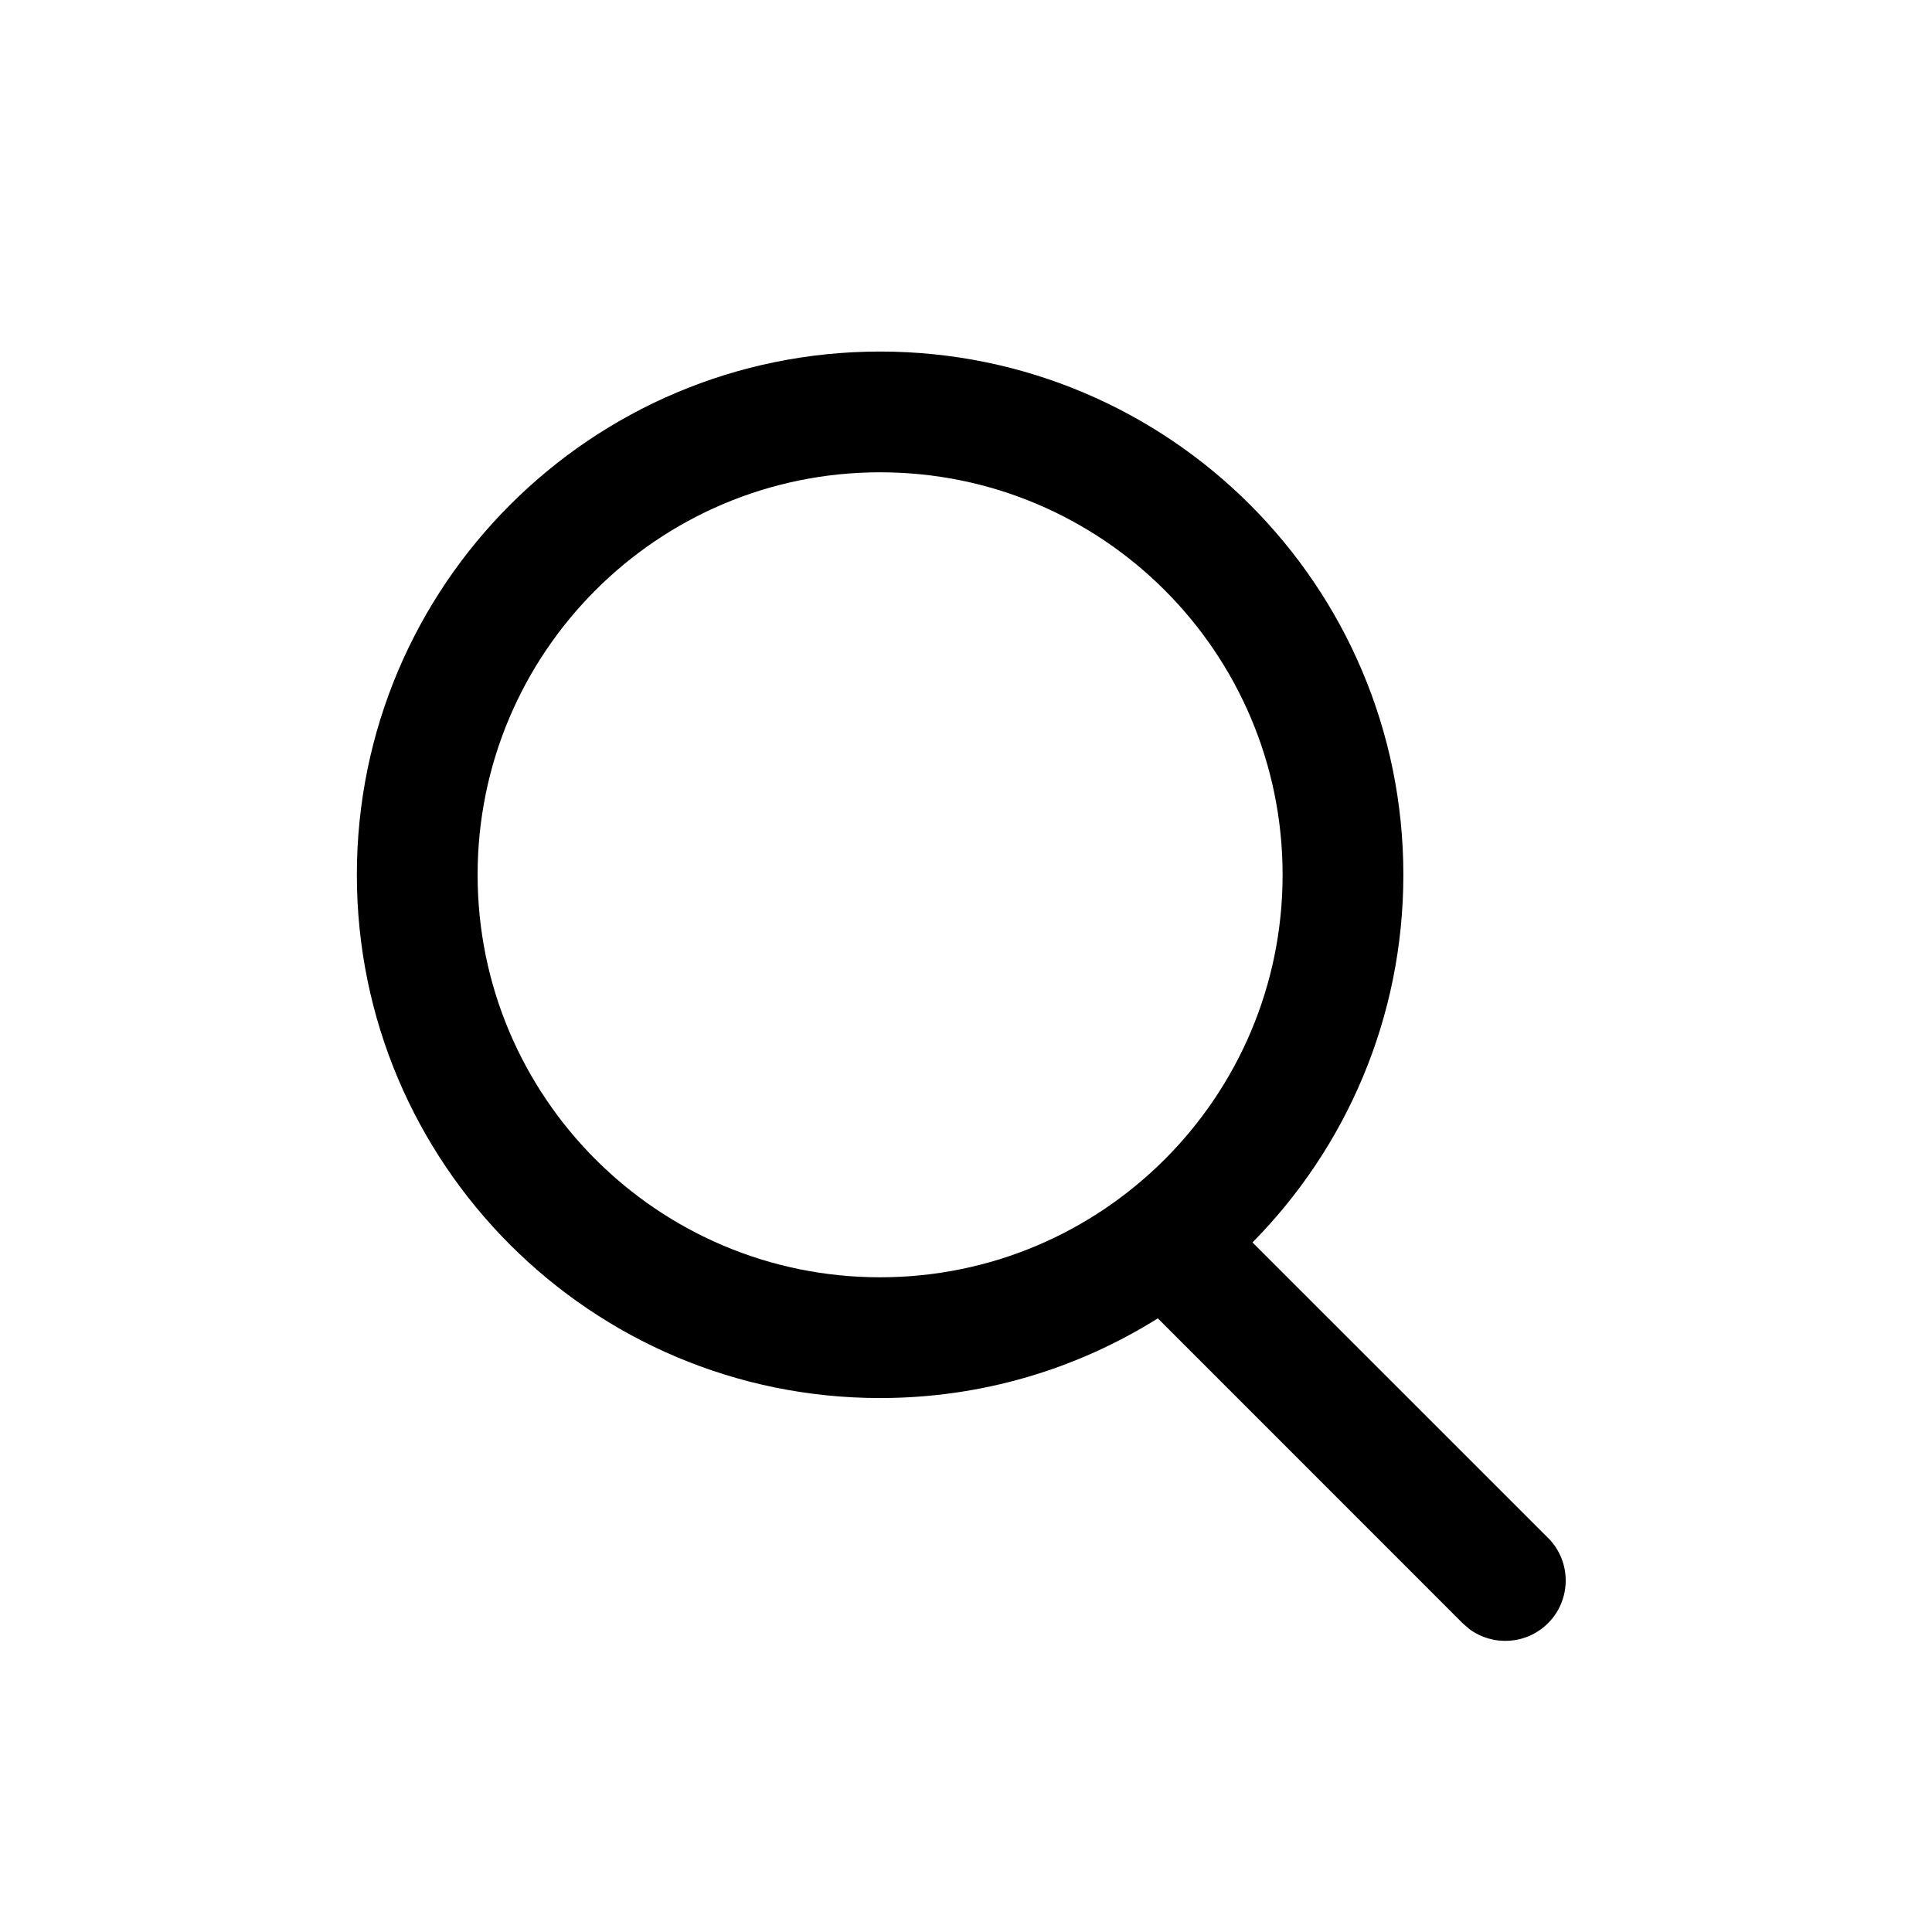 <svg xmlns="http://www.w3.org/2000/svg" width="24" height="24" viewBox="0 0 24 24">
    <g fill="none" fill-rule="evenodd">
        <g>
            <g>
                <path d="M0 0H24V24H0z" transform="translate(-802 -560) translate(802 560)"/>
                <g fill="#000" fill-rule="nonzero">
                    <path d="M6.5 0C10.09 0 13 2.91 13 6.5c0 1.78-.715 3.393-1.874 4.567l3.671 3.67c.293.292.293.767 0 1.06-.266.266-.683.29-.977.073l-.084-.073L9.95 12.01c-1 .627-2.183.99-3.45.99C2.91 13 0 10.09 0 6.5S2.91 0 6.5 0zm0 1.5c-2.761 0-5 2.239-5 5s2.239 5 5 5 5-2.239 5-5-2.239-5-5-5z" transform="translate(-802 -560) translate(802 560) translate(4.433 4.367)"/>
                </g>
            </g>
        </g>
    </g>
</svg>
